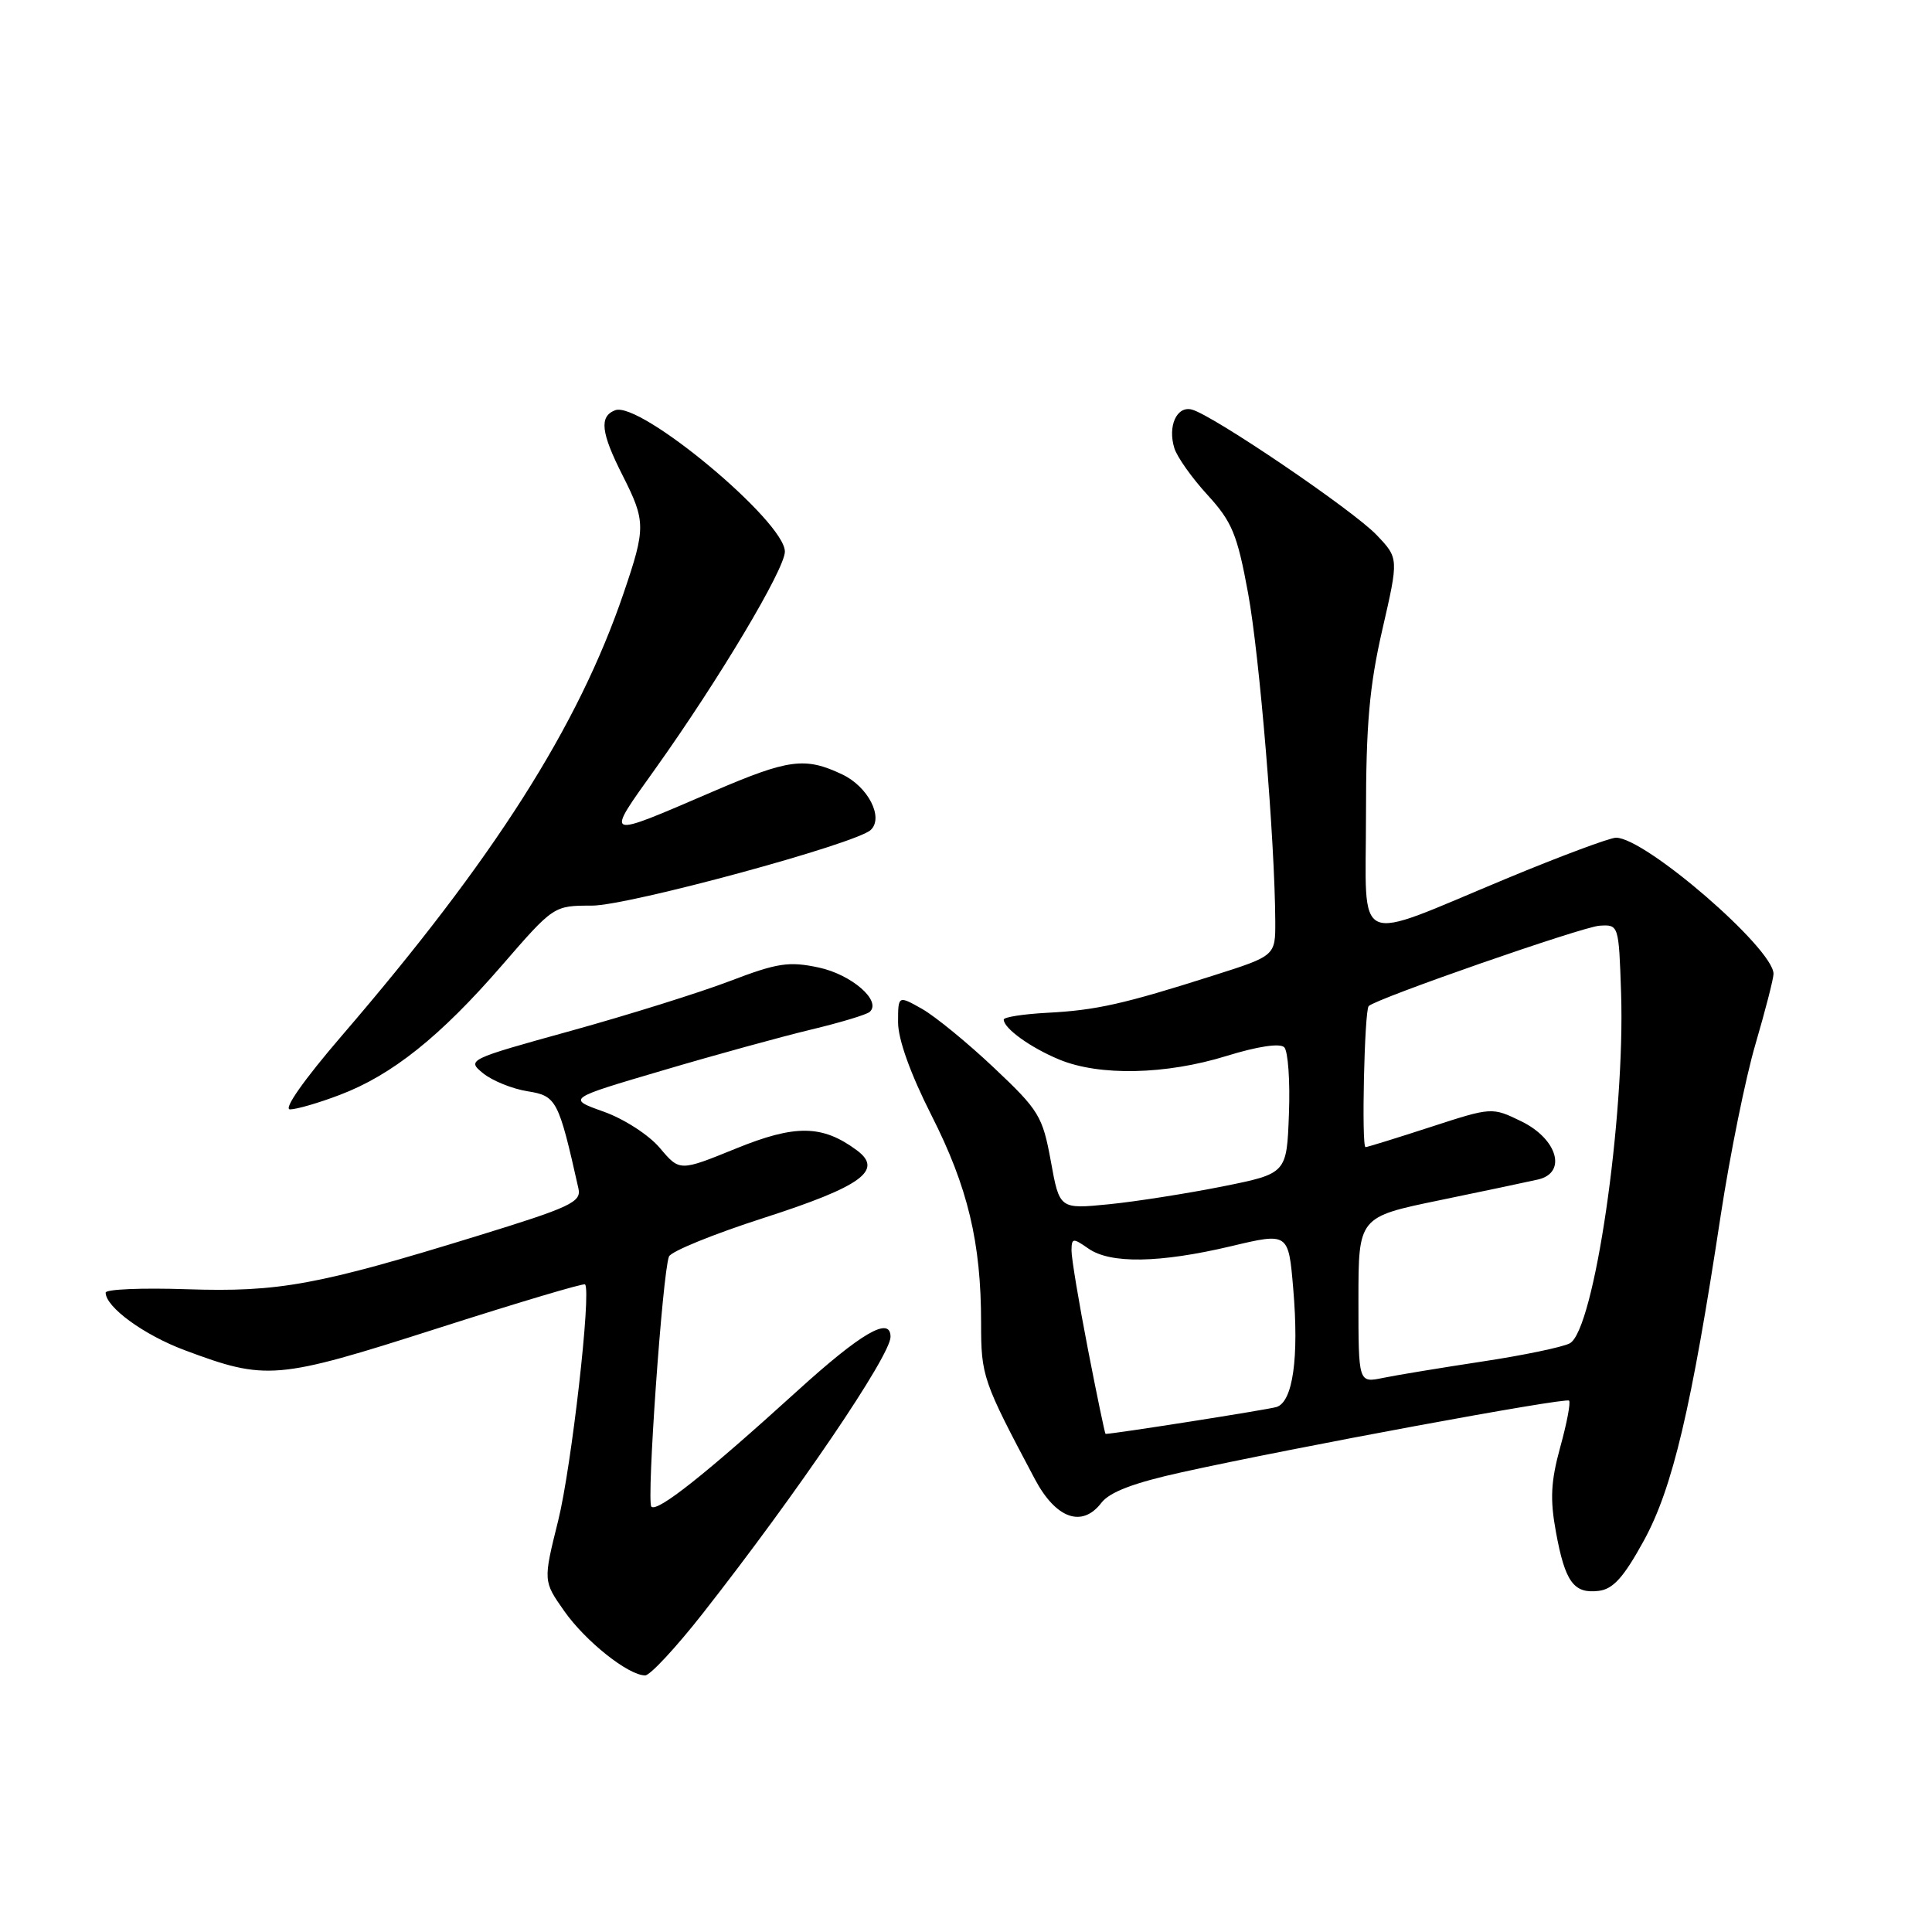 <?xml version="1.0" encoding="UTF-8" standalone="no"?>
<!DOCTYPE svg PUBLIC "-//W3C//DTD SVG 1.1//EN" "http://www.w3.org/Graphics/SVG/1.1/DTD/svg11.dtd" >
<svg xmlns="http://www.w3.org/2000/svg" xmlns:xlink="http://www.w3.org/1999/xlink" version="1.1" viewBox="0 0 256 256">
 <g >
 <path fill="currentColor"
d=" M 93.15 213.75 C 105.65 197.82 118.00 179.62 118.00 177.14 C 118.00 174.35 114.13 176.60 105.64 184.31 C 93.50 195.34 87.09 200.42 86.31 199.64 C 85.65 198.99 87.78 168.74 88.64 166.50 C 88.90 165.82 94.55 163.52 101.20 161.38 C 114.15 157.21 117.10 155.07 113.55 152.43 C 108.97 149.03 105.39 148.98 97.51 152.19 C 90.06 155.22 90.06 155.22 87.45 152.13 C 86.00 150.40 82.69 148.26 79.99 147.30 C 75.13 145.57 75.13 145.57 87.77 141.85 C 94.72 139.79 103.58 137.36 107.45 136.43 C 111.33 135.50 114.83 134.45 115.24 134.08 C 116.86 132.63 112.84 129.13 108.48 128.20 C 104.54 127.36 103.01 127.59 96.73 129.99 C 92.75 131.51 83.27 134.48 75.65 136.59 C 61.96 140.38 61.83 140.44 64.02 142.22 C 65.24 143.21 67.89 144.28 69.91 144.60 C 73.74 145.21 74.01 145.73 76.65 157.50 C 77.05 159.28 75.58 159.97 63.30 163.75 C 42.06 170.30 36.96 171.23 24.75 170.83 C 18.84 170.63 14.00 170.83 14.00 171.28 C 14.00 173.19 19.05 176.88 24.45 178.90 C 35.30 182.96 36.64 182.84 57.89 176.04 C 68.50 172.64 77.34 170.00 77.52 170.19 C 78.38 171.05 75.73 194.39 73.96 201.50 C 71.97 209.50 71.97 209.50 74.77 213.48 C 77.59 217.49 83.26 222.00 85.49 222.00 C 86.14 222.00 89.59 218.29 93.15 213.75 Z  M 217.83 204.12 C 221.63 197.17 224.12 186.63 228.01 161.00 C 229.23 153.03 231.29 142.83 232.61 138.35 C 233.92 133.87 235.00 129.68 235.00 129.04 C 235.00 125.69 218.01 111.00 214.13 111.00 C 213.32 111.00 206.77 113.44 199.58 116.43 C 179.03 124.97 181.00 125.85 181.00 108.05 C 181.00 96.05 181.45 90.90 183.17 83.42 C 185.34 73.97 185.34 73.97 182.42 70.90 C 179.31 67.62 160.71 55.00 157.93 54.27 C 155.93 53.75 154.70 56.46 155.61 59.39 C 155.97 60.55 157.94 63.34 160.00 65.58 C 163.26 69.15 163.94 70.79 165.38 78.61 C 166.90 86.90 168.93 111.42 168.98 122.07 C 169.00 126.65 169.00 126.65 160.75 129.27 C 148.91 133.04 145.22 133.87 138.75 134.20 C 135.59 134.37 133.01 134.77 133.00 135.10 C 133.00 136.26 136.56 138.83 140.37 140.40 C 145.68 142.60 154.48 142.41 162.52 139.92 C 166.63 138.65 169.60 138.20 170.17 138.77 C 170.67 139.27 170.96 143.25 170.79 147.59 C 170.50 155.50 170.50 155.50 162.00 157.21 C 157.32 158.14 150.55 159.21 146.95 159.57 C 140.39 160.22 140.39 160.22 139.24 153.86 C 138.15 147.90 137.68 147.12 131.72 141.50 C 128.23 138.20 123.94 134.69 122.19 133.69 C 119.00 131.89 119.00 131.89 119.00 135.47 C 119.00 137.72 120.64 142.29 123.42 147.78 C 128.25 157.30 130.00 164.64 130.00 175.29 C 130.00 182.36 130.21 182.96 137.13 196.00 C 139.91 201.23 143.37 202.47 145.93 199.14 C 147.03 197.70 150.24 196.48 156.60 195.08 C 171.20 191.85 207.46 185.14 207.91 185.59 C 208.14 185.81 207.62 188.58 206.74 191.75 C 205.49 196.30 205.37 198.65 206.17 203.00 C 207.38 209.62 208.53 211.20 211.83 210.80 C 213.75 210.57 215.15 209.01 217.83 204.12 Z  M 45.02 145.08 C 51.94 142.46 58.33 137.35 66.48 127.95 C 73.37 120.00 73.37 120.00 78.43 120.00 C 83.28 120.00 113.41 111.82 115.38 109.97 C 117.12 108.33 115.03 104.24 111.61 102.62 C 106.68 100.28 104.53 100.56 94.50 104.87 C 79.84 111.17 80.12 111.28 86.86 101.83 C 95.30 89.99 104.00 75.40 104.00 73.09 C 104.00 69.09 84.80 53.10 81.51 54.36 C 79.38 55.18 79.62 57.32 82.50 63.00 C 85.57 69.07 85.58 69.94 82.64 78.57 C 76.62 96.27 65.43 113.83 45.28 137.25 C 40.26 143.09 37.51 147.00 38.43 147.00 C 39.28 147.00 42.25 146.14 45.02 145.08 Z  M 144.15 178.75 C 142.95 172.56 141.97 166.69 141.98 165.69 C 142.00 164.03 142.17 164.01 144.22 165.44 C 147.13 167.48 153.65 167.37 163.12 165.13 C 170.73 163.32 170.73 163.32 171.36 170.76 C 172.14 179.95 171.31 185.78 169.13 186.44 C 167.93 186.80 147.59 190.00 146.49 190.00 C 146.41 190.00 145.35 184.94 144.15 178.75 Z  M 180.00 172.26 C 180.00 161.26 180.00 161.26 190.75 159.04 C 196.66 157.82 202.54 156.58 203.80 156.29 C 207.66 155.40 206.38 150.93 201.60 148.59 C 197.69 146.69 197.69 146.69 189.54 149.34 C 185.05 150.80 181.18 152.00 180.94 152.00 C 180.39 152.00 180.79 133.87 181.36 133.31 C 182.36 132.31 209.67 122.80 211.95 122.66 C 214.48 122.50 214.50 122.55 214.80 131.50 C 215.36 148.08 211.24 176.27 208.00 178.00 C 207.06 178.50 201.84 179.59 196.40 180.41 C 190.95 181.24 185.04 182.21 183.25 182.58 C 180.00 183.25 180.00 183.25 180.00 172.26 Z "/>
</g>
</svg>